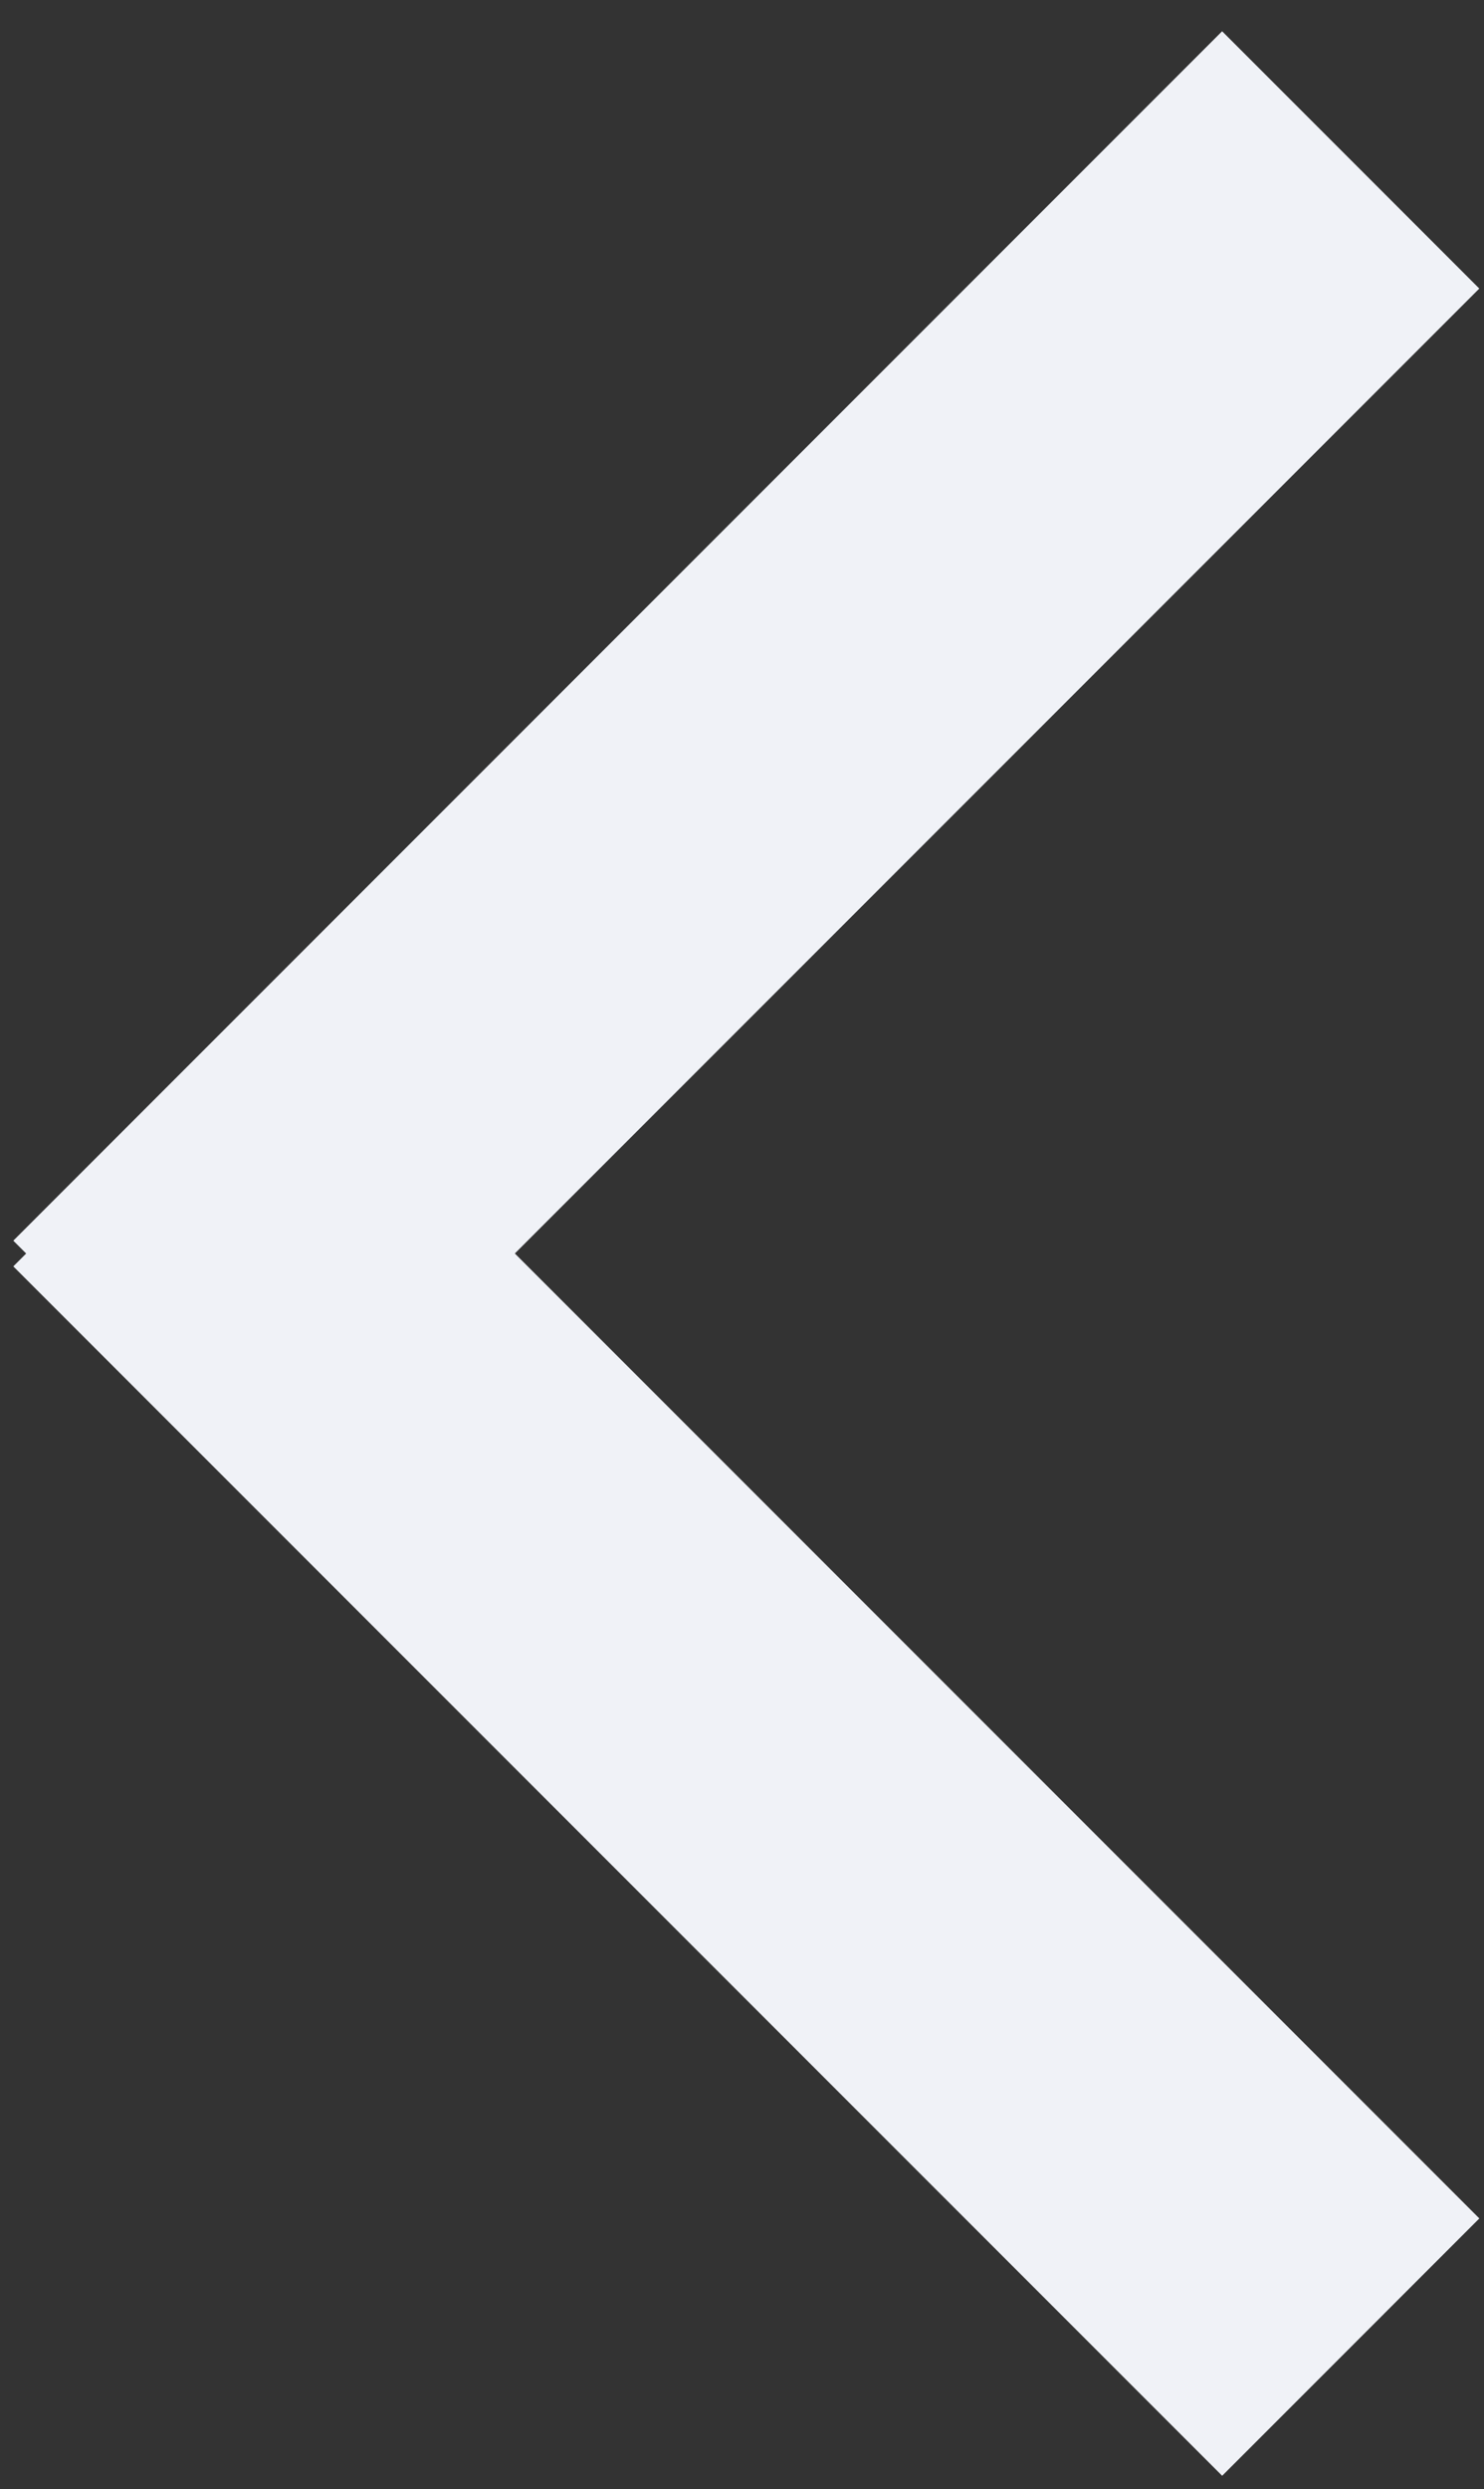 <svg xmlns="http://www.w3.org/2000/svg" width="34" height="57" viewBox="0 0 34 57">
    <rect x="0" y="0" width="34" height="57" fill="#333333" stroke="none"/>
    <g fill="#F0F2F7" fill-rule="nonzero">
        <path d="M28 .716l5.892 5.892L6.197 34.303.305 28.411z"/>
        <path d="M33.893 50.802l-5.892 5.893L.305 29l5.893-5.893z"/>
    </g>
</svg>
